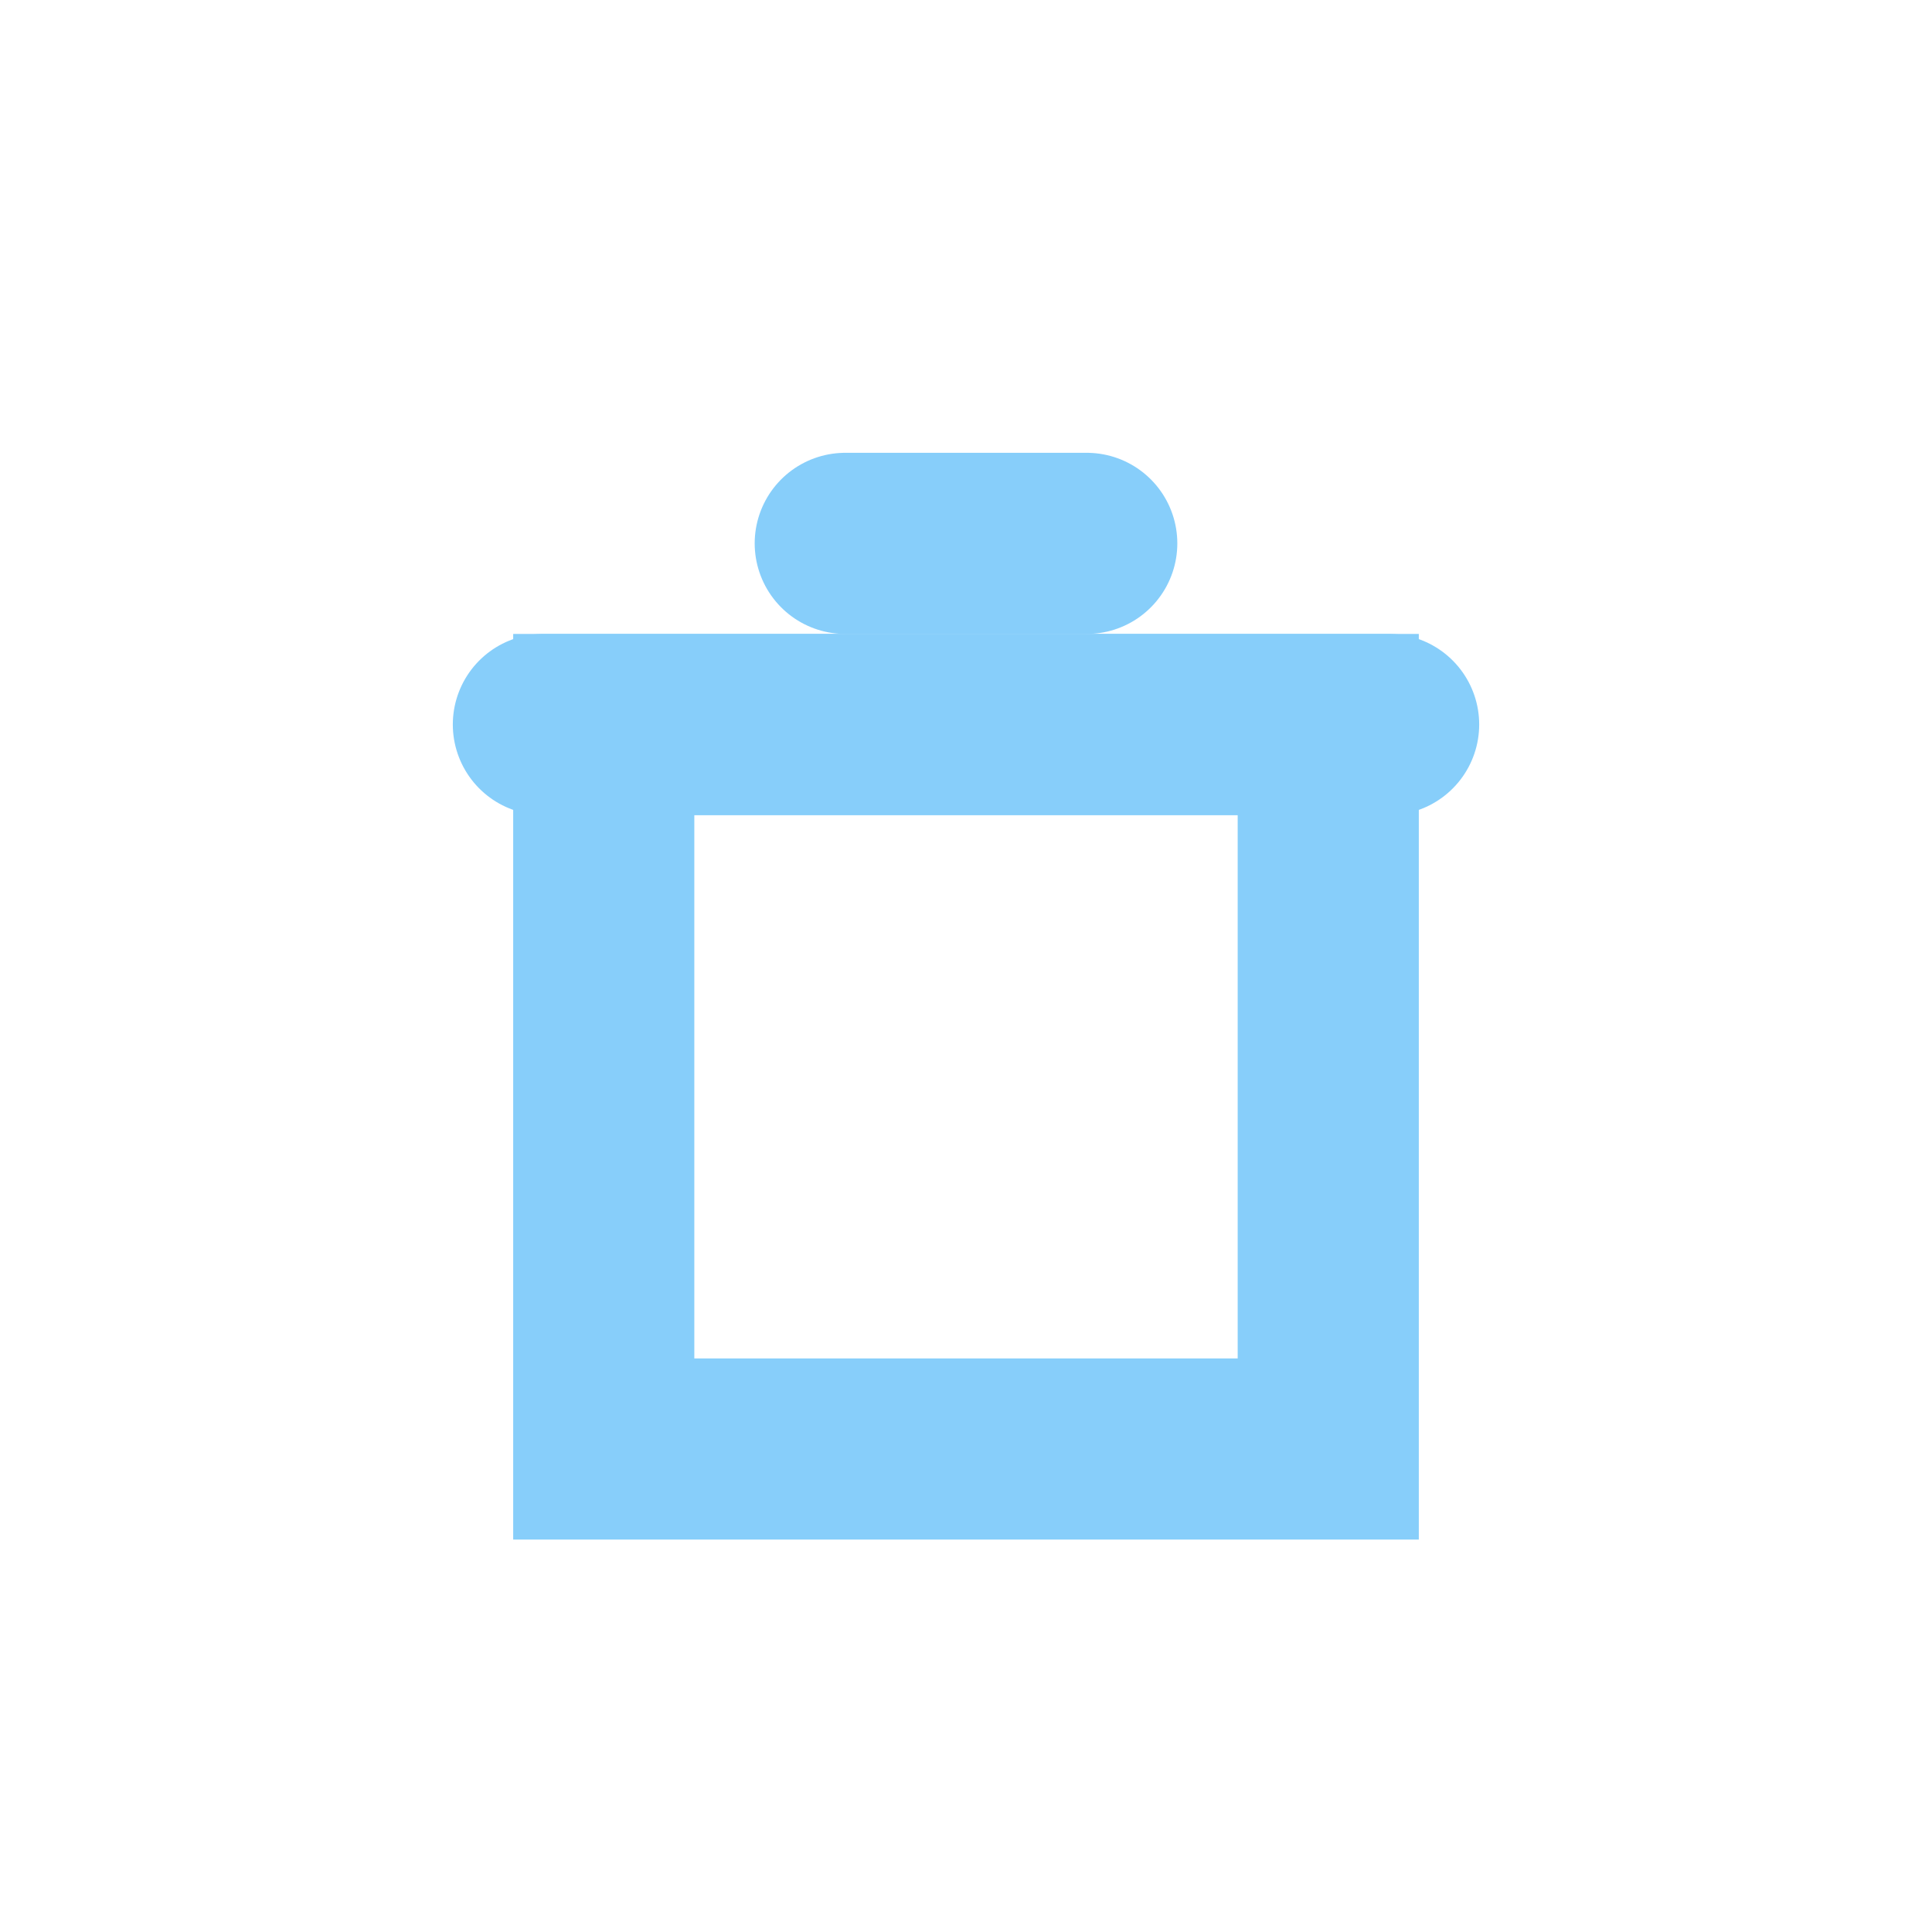 <svg width="32" height="32" viewBox="0 0 32 32" fill="none" xmlns="http://www.w3.org/2000/svg">
  <!-- Trash Can Body (Made Wider and Taller) -->
  <rect x="10" y="12" width="12" height="12" stroke="#87CEFA" stroke-width="3" fill="none"/>
  
  <!-- Trash Can Lid (Extended to Match New Width) -->
  <path d="M9 12H23" stroke="#87CEFA" stroke-width="3" stroke-linecap="round"/>
  
  <!-- Handle (Kept Same for Proportion) -->
  <path d="M14 9H18" stroke="#87CEFA" stroke-width="3" stroke-linecap="round"/>
</svg>